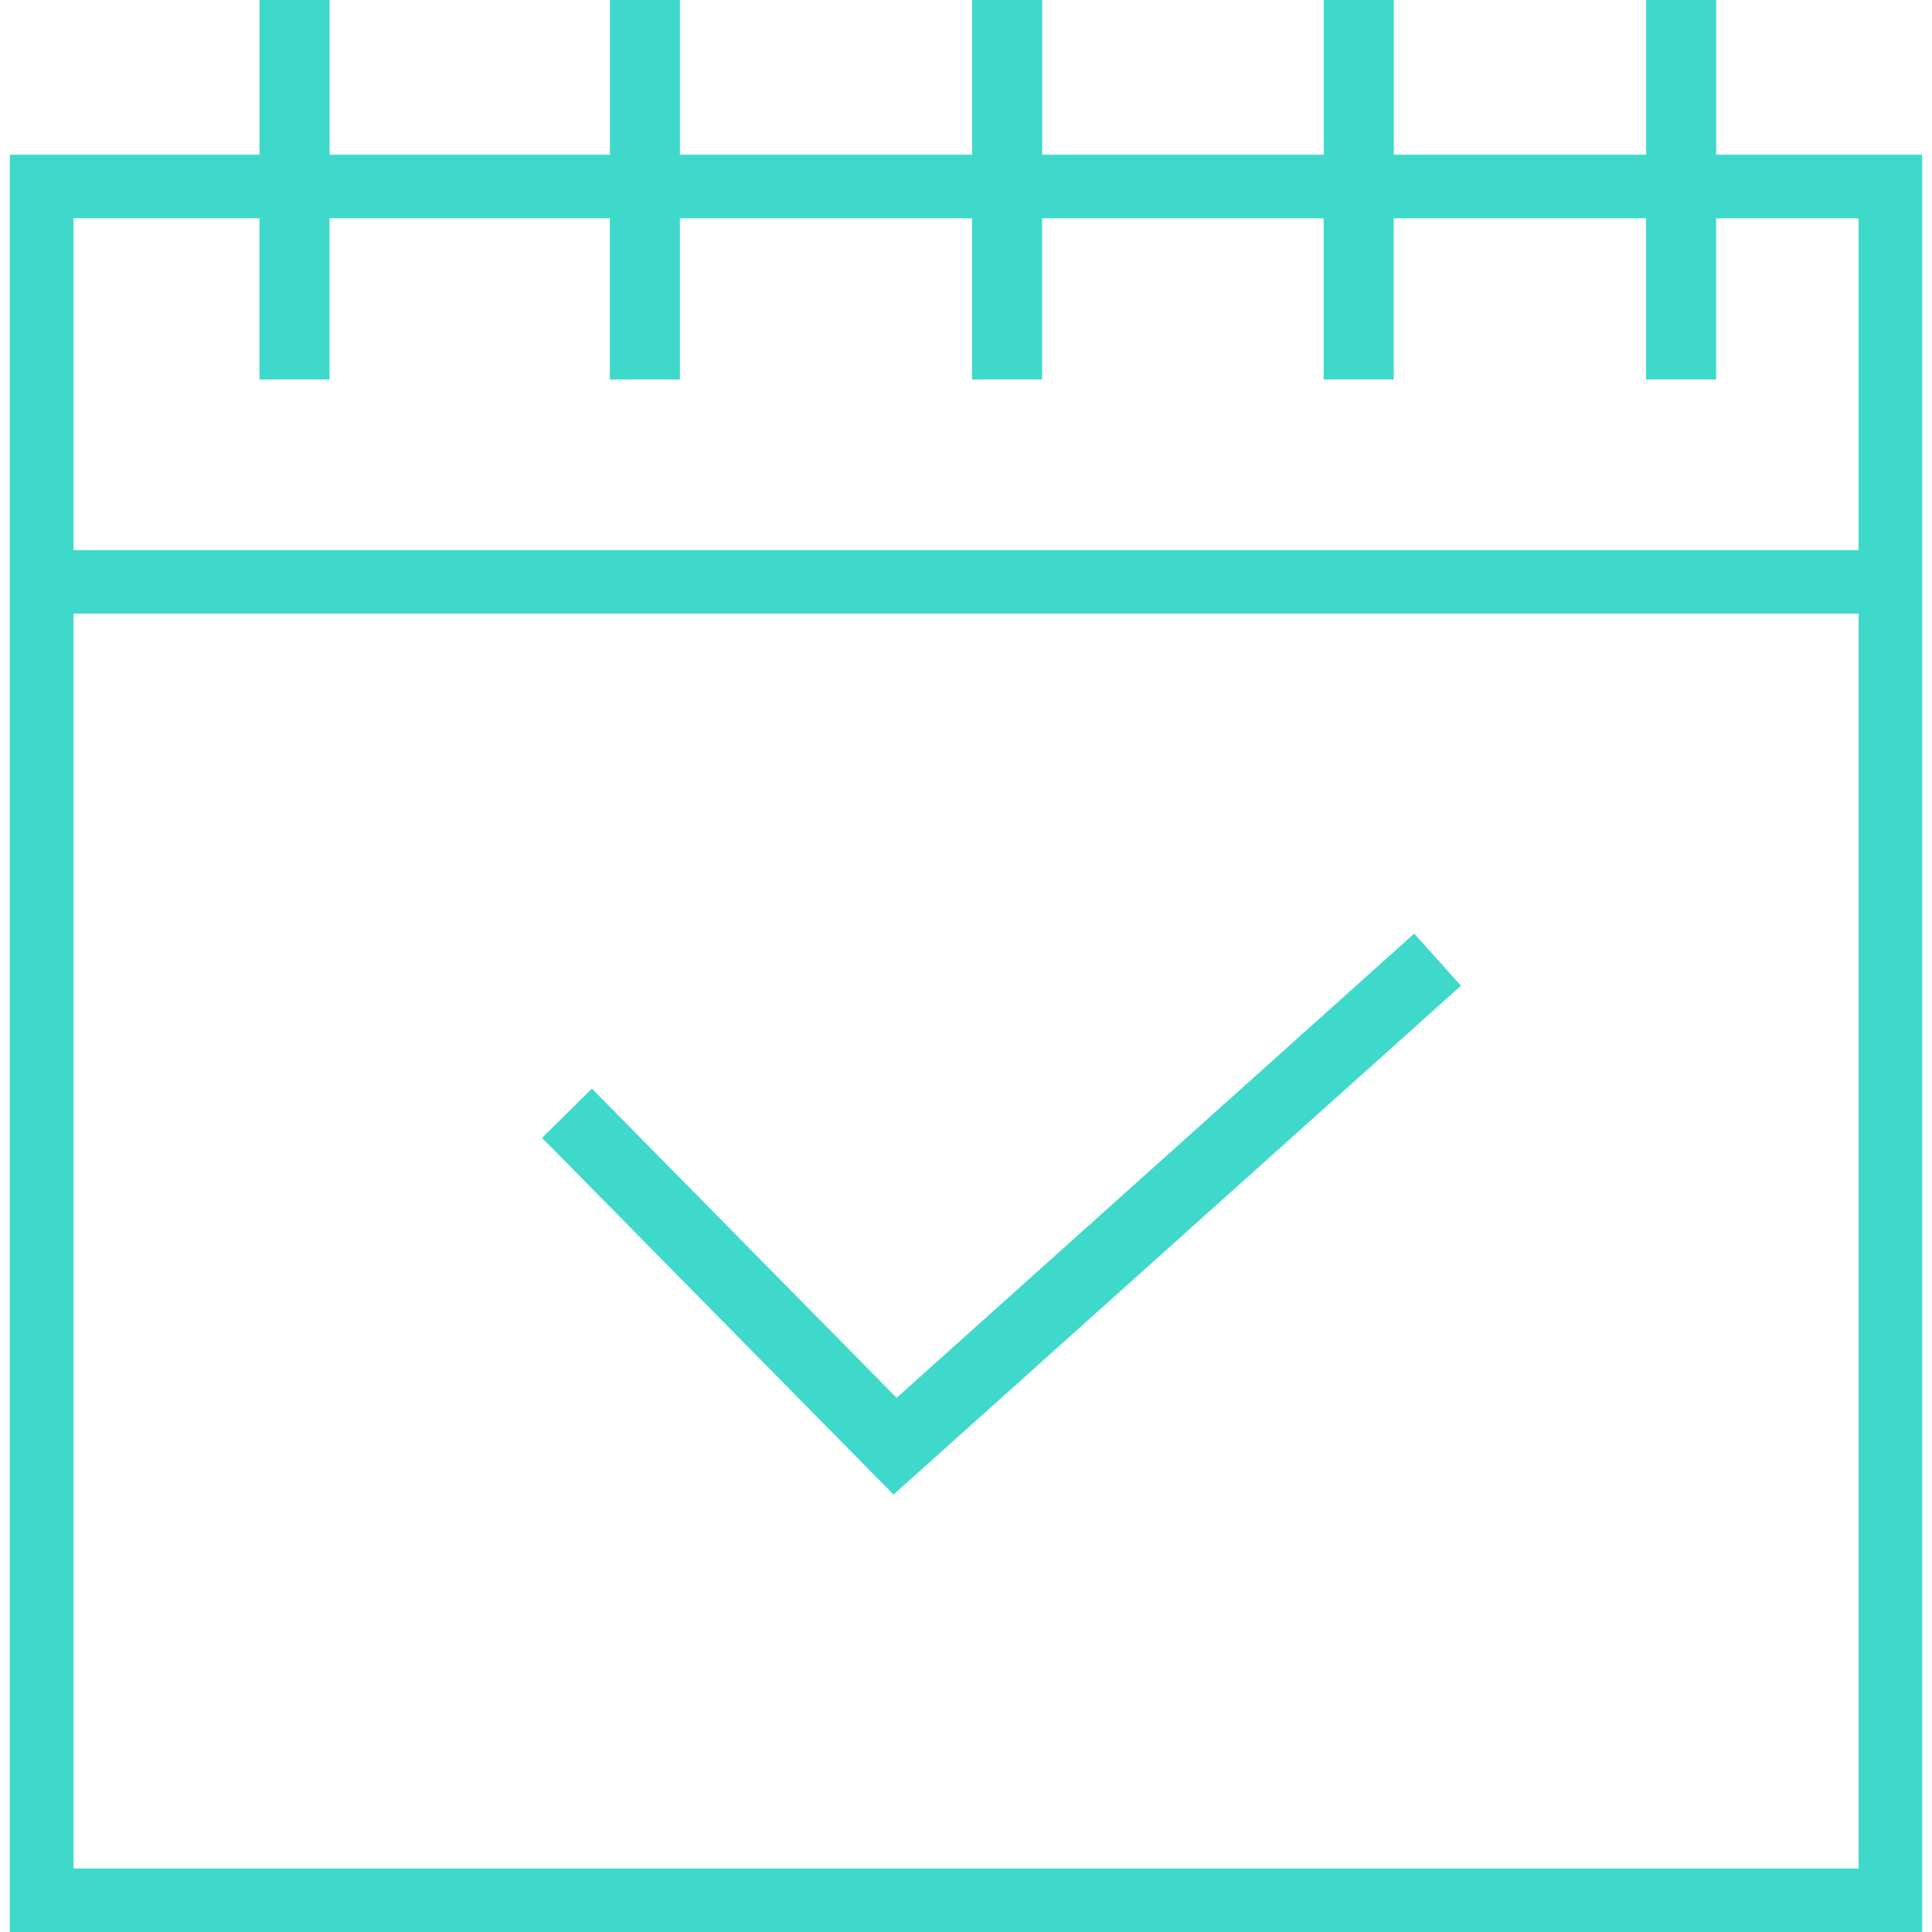 <?xml version="1.0" encoding="iso-8859-1"?>
<!-- Generator: Adobe Illustrator 18.1.1, SVG Export Plug-In . SVG Version: 6.00 Build 0)  -->
<svg xmlns="http://www.w3.org/2000/svg" xmlns:xlink="http://www.w3.org/1999/xlink" version="1.1" id="Capa_1" x="0px" y="0px" viewBox="0 0 202.108 202.108" style="enable-background:new 0 0 202.108 202.108;" xml:space="preserve" width="512px" height="512px">
<g>
	<g>
		<g>
			<path d="M179.531,16.187V0h-7.333v16.184h-26.394V0h-7.329v16.184h-29.45V0h-7.329v16.184H71.128V0h-7.329     v16.184H34.477V0h-7.329v16.184H1.029v185.925H201.08V16.187H179.531z M194.43,195.459H7.689V64.19H194.43V195.459z      M194.43,57.548H7.689V22.837h19.455V39.7h7.329V22.837h29.322V39.7h7.329V22.837h30.567V39.7h7.329V22.837h29.45V39.7h7.329     V22.837h26.394V39.7h7.333V22.837h14.899v34.711H194.43z" fill="#3FD9CB"/>
		</g>
		<g>
			<polygon points="152.833,103.117 147.941,97.667 93.796,146.225 61.919,113.883 56.705,119.036      93.474,156.346    " fill="#3FD9CB"/>
		</g>
	</g>
</g>
<g>
</g>
<g>
</g>
<g>
</g>
<g>
</g>
<g>
</g>
<g>
</g>
<g>
</g>
<g>
</g>
<g>
</g>
<g>
</g>
<g>
</g>
<g>
</g>
<g>
</g>
<g>
</g>
<g>
</g>
</svg>
